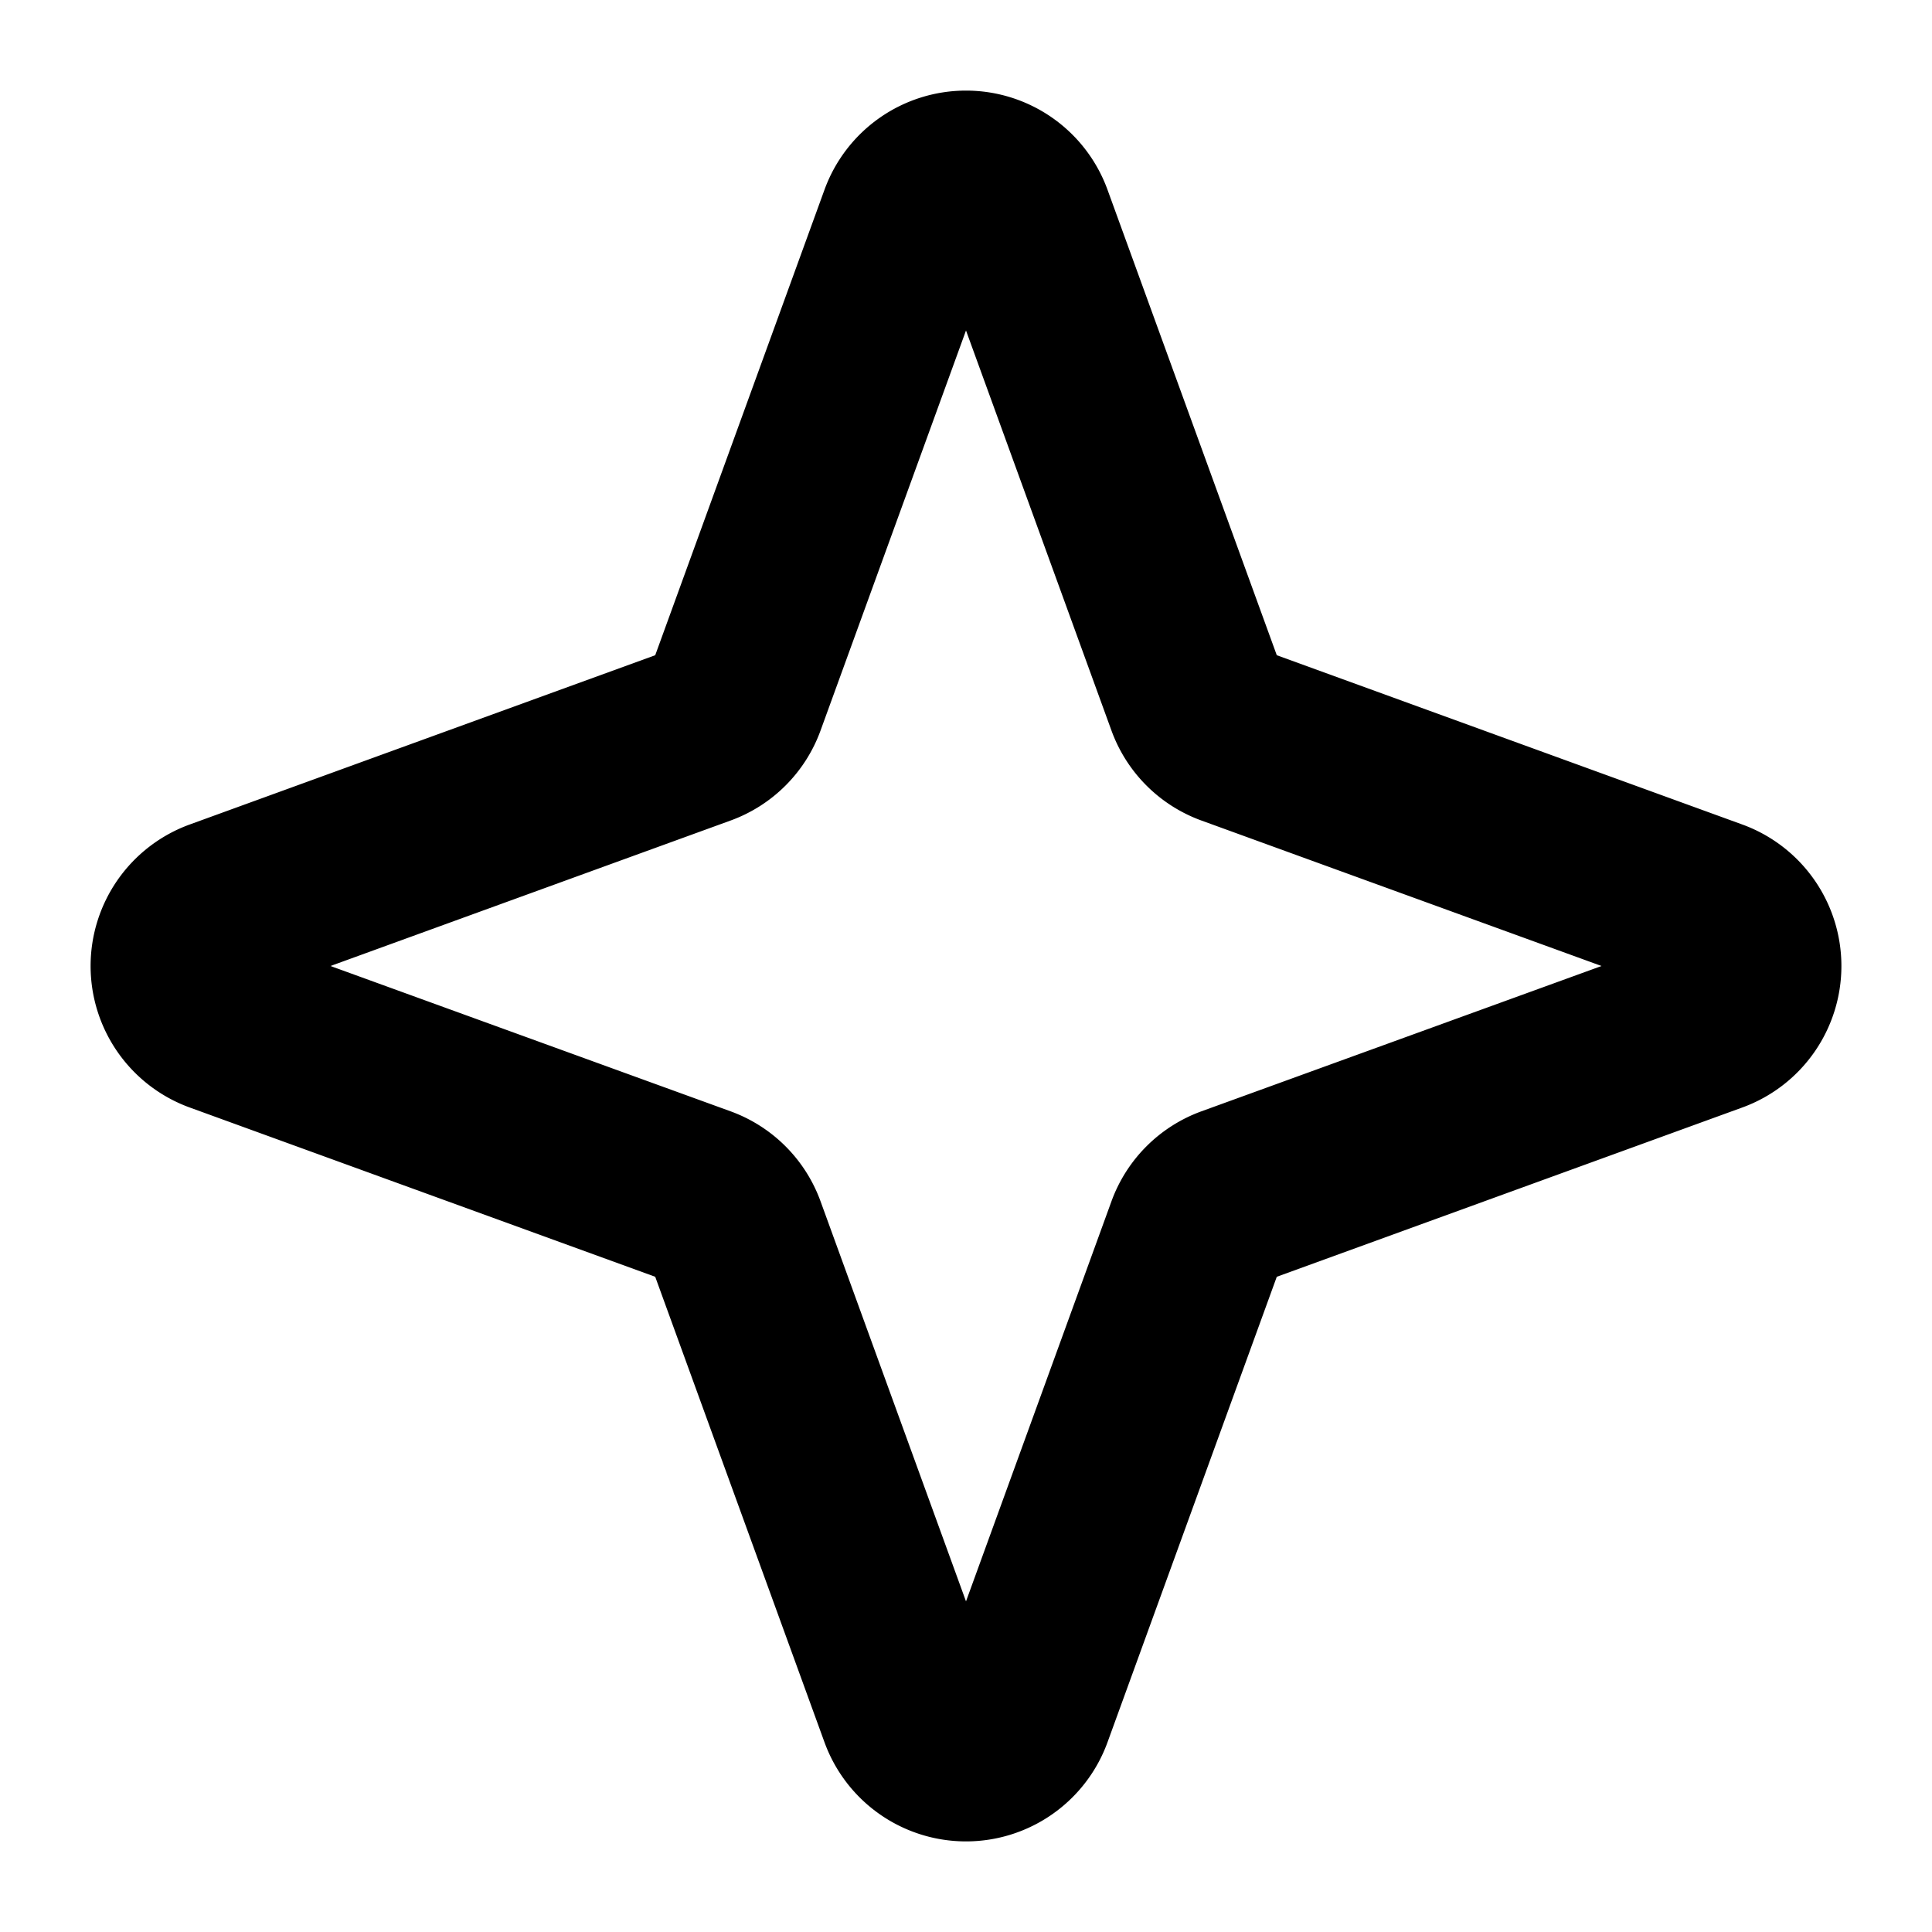<svg xmlns="http://www.w3.org/2000/svg" viewBox="0 0 256 256" fill="currentColor"><path d="M230.86,109.25,169.18,86.82,146.75,25.14a19.95,19.95,0,0,0-37.5,0L86.82,86.82,25.14,109.25a19.95,19.95,0,0,0,0,37.5l61.68,22.43,22.43,61.68a19.95,19.95,0,0,0,37.5,0l22.43-61.68,61.68-22.43a19.95,19.95,0,0,0,0-37.5Zm-71.65,38a19.92,19.92,0,0,0-11.94,11.94l-19.27,53-19.27-53a19.92,19.92,0,0,0-11.94-11.94L43.79,128l53-19.27a19.92,19.92,0,0,0,11.94-11.94l19.27-53,19.27,53a19.92,19.92,0,0,0,11.94,11.94l53,19.27Z"/></svg>